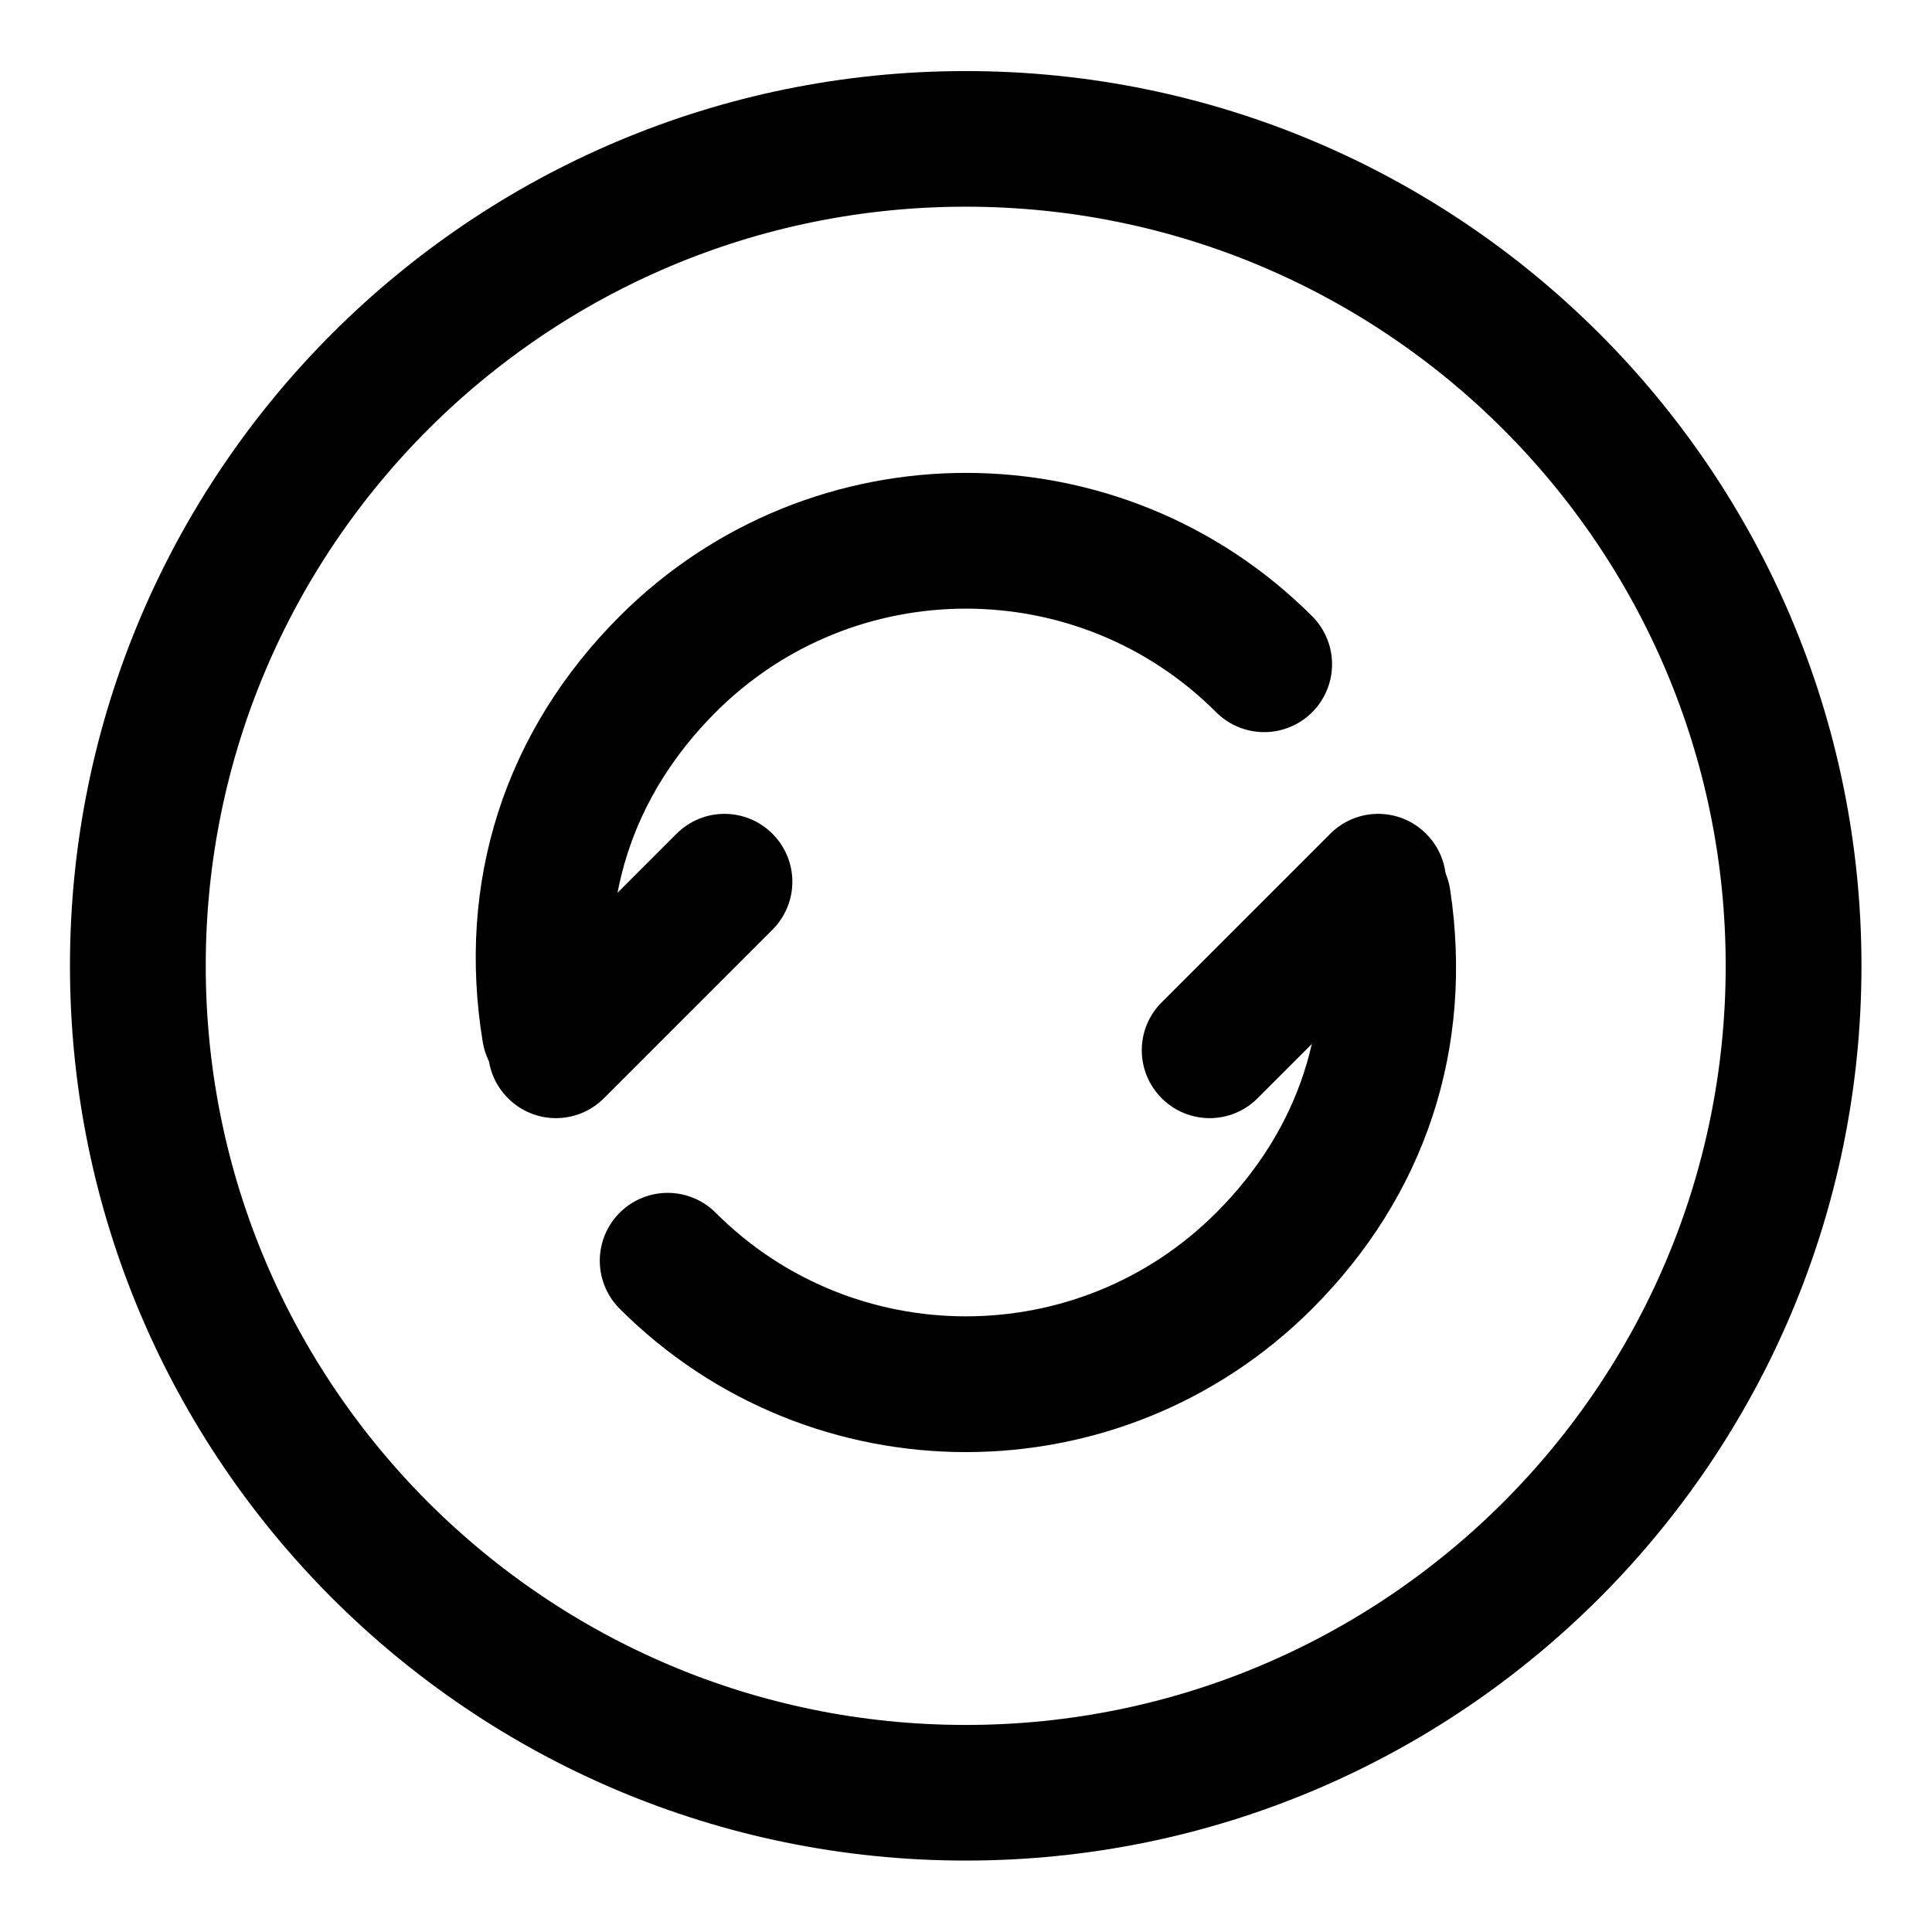 <?xml version="1.0" encoding="UTF-8" standalone="no"?>
<!-- Created with Inkscape (http://www.inkscape.org/) -->
<svg
   xmlns:dc="http://purl.org/dc/elements/1.1/"
   xmlns:cc="http://creativecommons.org/ns#"
   xmlns:rdf="http://www.w3.org/1999/02/22-rdf-syntax-ns#"
   xmlns:svg="http://www.w3.org/2000/svg"
   xmlns="http://www.w3.org/2000/svg"
   xmlns:sodipodi="http://sodipodi.sourceforge.net/DTD/sodipodi-0.dtd"
   xmlns:inkscape="http://www.inkscape.org/namespaces/inkscape"
   width="48"
   height="48"
   id="svg2"
   sodipodi:version="0.32"
   inkscape:version="0.46+devel r20711"
   sodipodi:docname="cc-sa.svg"
   inkscape:output_extension="org.inkscape.output.svg.inkscape"
   inkscape:export-filename="/home/hbons/Desktop/Intel/svn/moblin-ui-docs/in progress/draft visual UI/icons/icons.png"
   inkscape:export-xdpi="60.476192"
   inkscape:export-ydpi="60.476192"
   version="1.0">
  <sodipodi:namedview
     id="base"
     pagecolor="#ffffff"
     bordercolor="#dcdcdc"
     borderopacity="1"
     gridtolerance="10000"
     guidetolerance="10"
     objecttolerance="10"
     inkscape:pageopacity="0"
     inkscape:pageshadow="2"
     inkscape:zoom="2.8284271"
     inkscape:cx="41.75117"
     inkscape:cy="17.109223"
     inkscape:document-units="px"
     inkscape:current-layer="layer1"
     showgrid="false"
     inkscape:window-width="1278"
     inkscape:window-height="750"
     inkscape:window-x="0"
     inkscape:window-y="0"
     inkscape:snap-intersection-line-segments="false"
     inkscape:snap-bbox="true"
     inkscape:snap-nodes="false"
     inkscape:bbox-paths="true"
     inkscape:showpageshadow="false"
     showguides="false"
     inkscape:guide-bbox="true"
     inkscape:bbox-nodes="true"
     inkscape:snap-global="false">
    <inkscape:grid
       enabled="true"
       visible="true"
       id="grid4079"
       type="xygrid"
       empspacing="5" />
    <sodipodi:guide
       id="guide7317"
       position="566.053,854.147"
       orientation="1,0" />
  </sodipodi:namedview>
  <defs
     id="defs4" />
  <g
     style="display:inline"
     id="layer1"
     inkscape:groupmode="layer"
     inkscape:label="Layer 1">
    <g
       id="g4031">
      <path
         transform="matrix(0.895,0,0,-0.894,47.092,184.414)"
         d="m -2.828,179.439 c 0,12.685 -10.295,22.981 -22.981,22.981 -12.685,0 -22.981,-10.295 -22.981,-22.981 0,-12.685 10.295,-22.981 22.981,-22.981 12.685,0 22.981,10.295 22.981,22.981 z"
         sodipodi:ry="22.98097"
         sodipodi:rx="22.98097"
         sodipodi:cy="179.43886"
         sodipodi:cx="-25.809397"
         id="path2876"
         style="fill:none;stroke:#000000;stroke-width:3.769;stroke-linecap:round;stroke-miterlimit:4;stroke-opacity:1;stroke-dasharray:none;stroke-dashoffset:0;display:inline"
         sodipodi:type="arc" />
      <path
         sodipodi:open="true"
         sodipodi:end="3.3045961"
         sodipodi:start="0.78539816"
         sodipodi:type="arc"
         style="fill:none;stroke:#000000;stroke-width:7.397;stroke-linecap:round;stroke-miterlimit:4;stroke-opacity:1;stroke-dasharray:none;stroke-dashoffset:0;display:inline"
         id="path3910"
         sodipodi:cx="-25.809397"
         sodipodi:cy="179.43886"
         sodipodi:rx="22.98097"
         sodipodi:ry="22.98097"
         d="m -9.559,195.689 c -8.97,8.97 -23.53,8.97 -32.5,0 -5.416,-5.416 -7.669,-12.422 -6.426,-19.979"
         transform="matrix(0.456,0,0,-0.456,35.767,105.737)" />
      <path
         sodipodi:nodetypes="cccsccc"
         id="path7153-4"
         d="m 12.621,27.285 c 0.66,0.66 1.723,0.66 2.383,-2.9e-5 l 4.187,-4.187 c 0.66,-0.66 0.66,-1.723 1e-6,-2.383 -0.66,-0.66 -1.723,-0.66 -2.383,2.9e-5 l -4.187,4.187 c -0.66,0.66 -0.66,1.723 1.1e-5,2.383 z"
         style="fill:#000000;fill-opacity:1;stroke:none;display:inline" />
      <path
         style="fill:#000000;fill-opacity:1;stroke:none;display:inline"
         d="m 35.432,20.715 c -0.66,-0.66 -1.723,-0.66 -2.383,2.9e-5 L 28.862,24.902 c -0.66,0.66 -0.66,1.723 -1e-6,2.383 0.66,0.66 1.723,0.66 2.383,-2.9e-5 l 4.187,-4.187 c 0.66,-0.66 0.66,-1.723 -1.1e-5,-2.383 z"
         id="path4023"
         sodipodi:nodetypes="cccsccc" />
      <path
         transform="matrix(0.456,0,0,-0.456,35.767,105.737)"
         d="m -42.059,163.189 c 8.97,-8.97 23.53,-8.97 32.5,0 5.338,5.338 7.599,12.206 6.475,19.671"
         sodipodi:ry="22.98097"
         sodipodi:rx="22.98097"
         sodipodi:cy="179.43886"
         sodipodi:cx="-25.809397"
         id="path4025"
         style="fill:none;stroke:#000000;stroke-width:7.397;stroke-linecap:round;stroke-miterlimit:4;stroke-opacity:1;stroke-dasharray:none;stroke-dashoffset:0;display:inline"
         sodipodi:type="arc"
         sodipodi:start="3.9269908"
         sodipodi:end="6.4325935"
         sodipodi:open="true" />
    </g>
  </g>
</svg>
